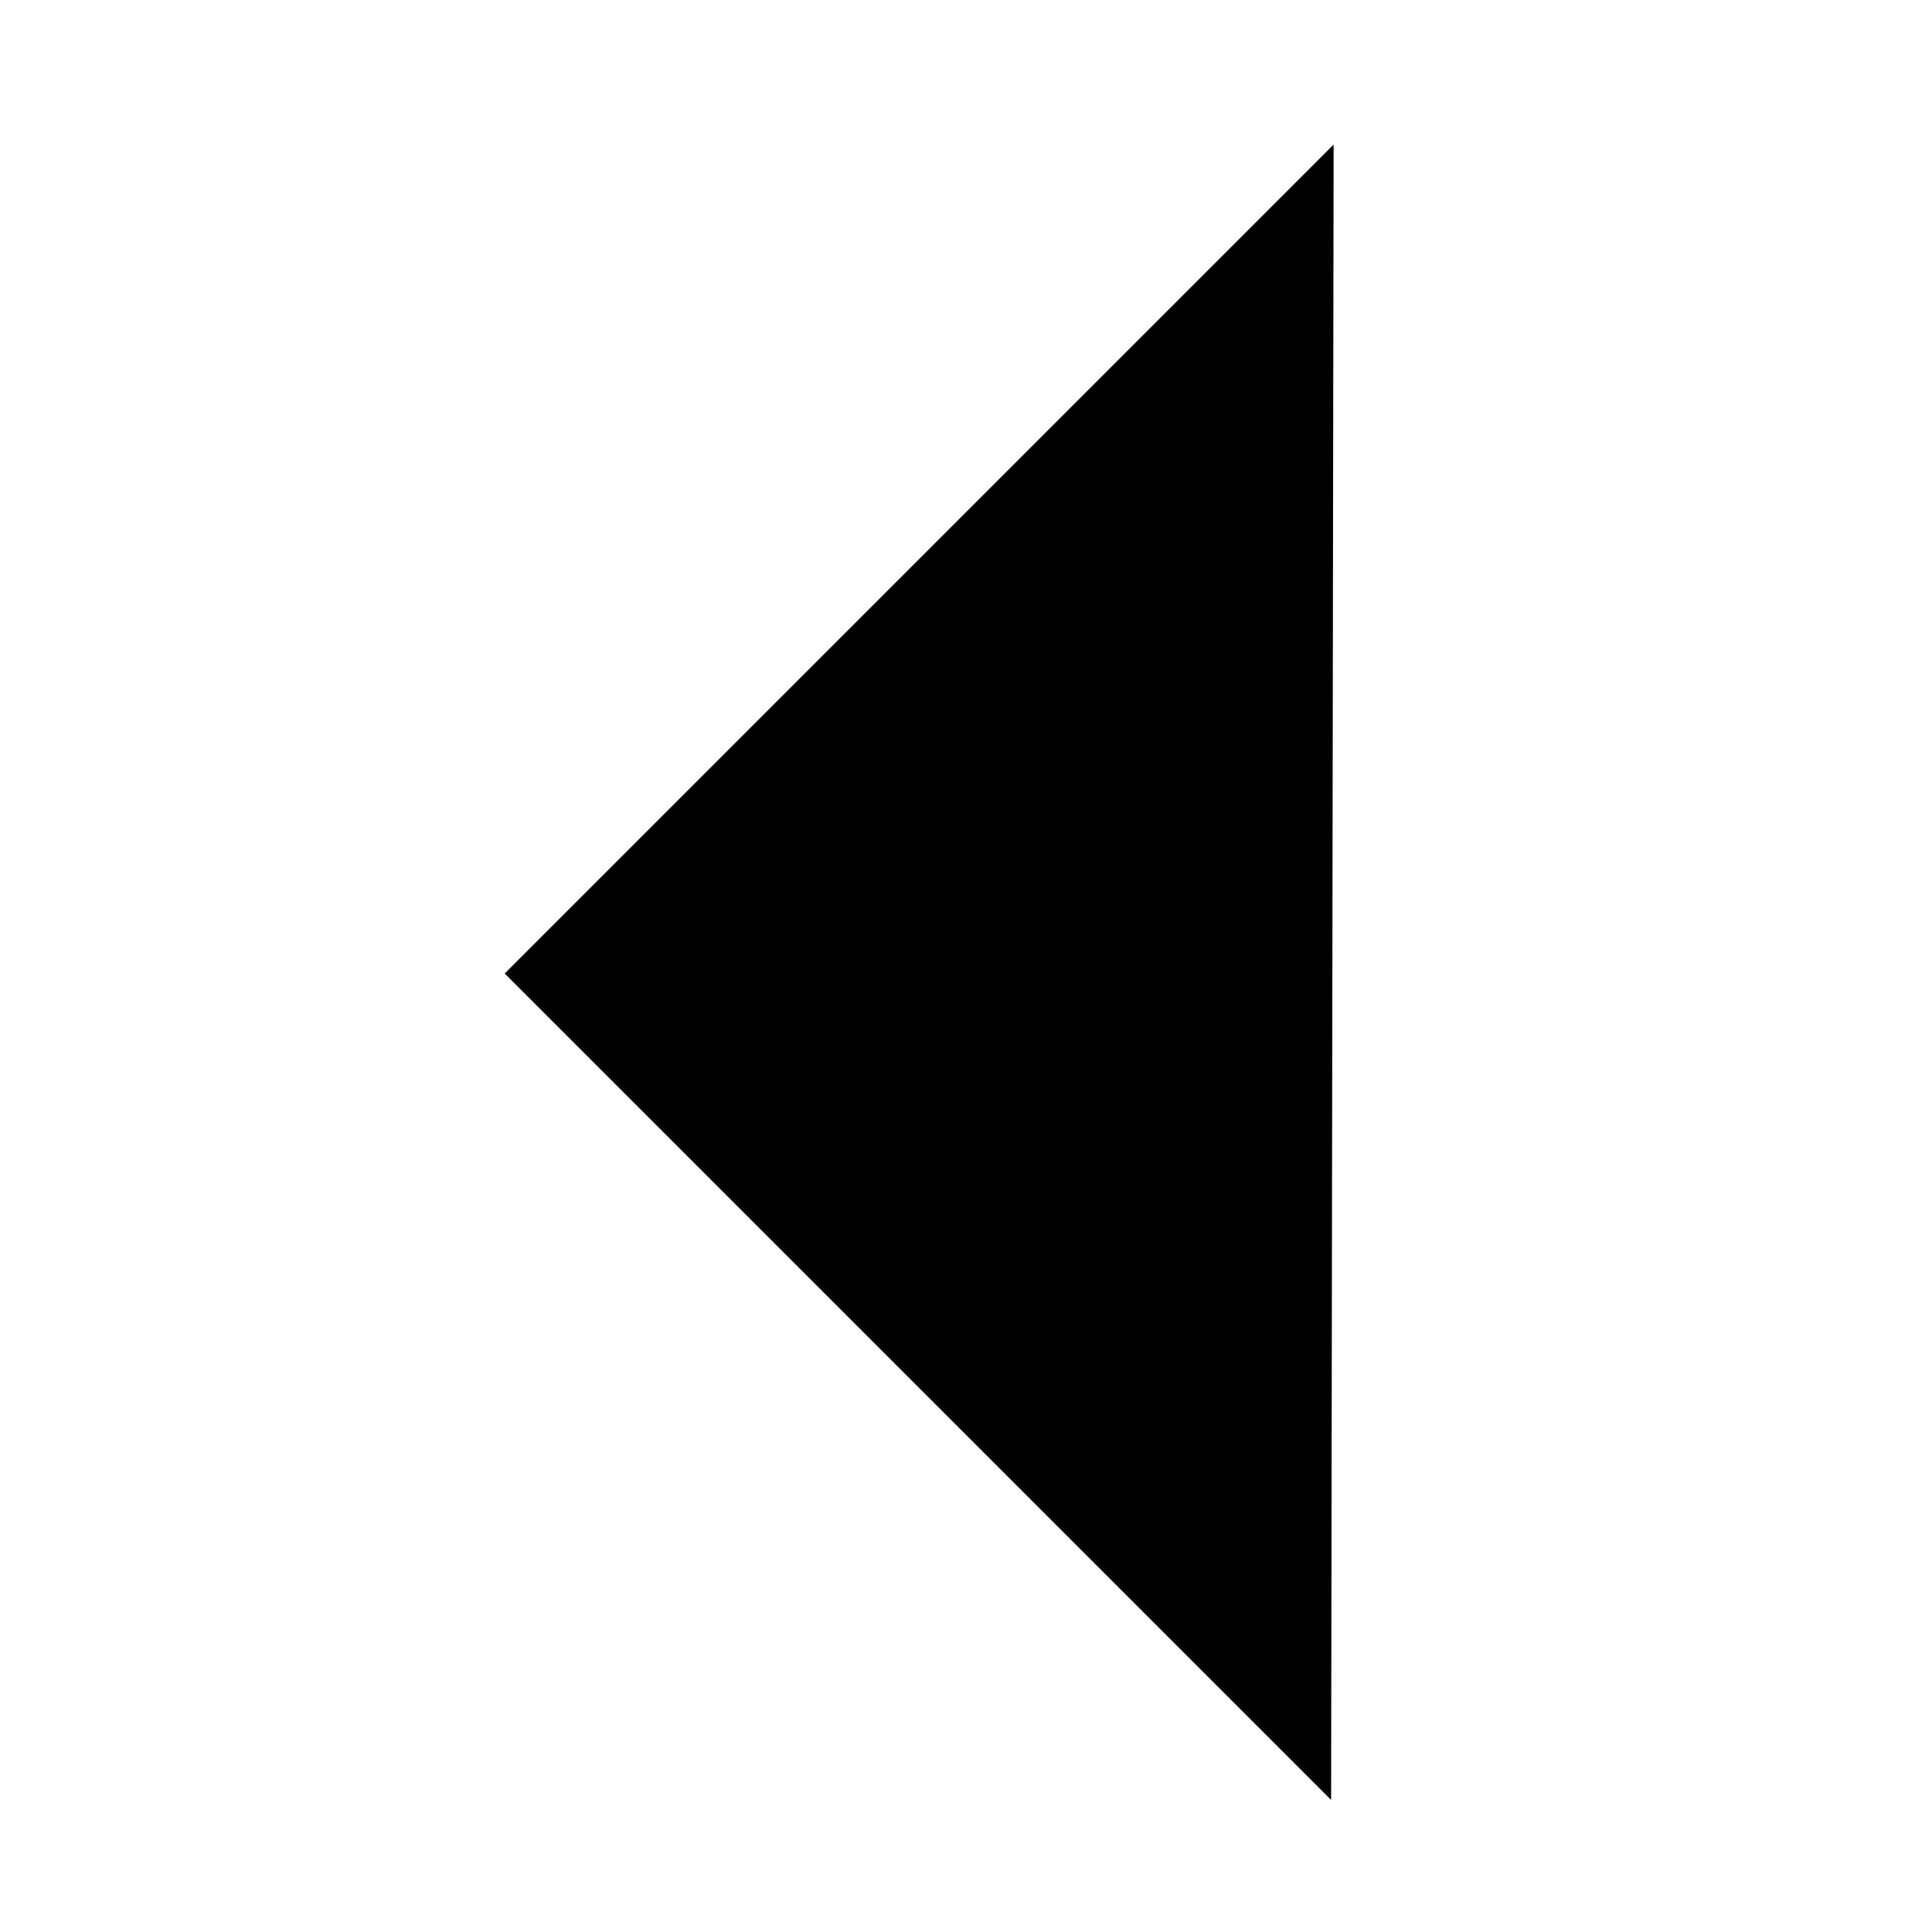 <svg class="icon" viewBox="0 0 1024 1024" version="1.1" xmlns="http://www.w3.org/2000/svg" p-id="1388" height="128" width="128"><path d="M706.846 76.633l-439.363 439.363 438.032 438.032Z" p-id="1389"></path></svg>